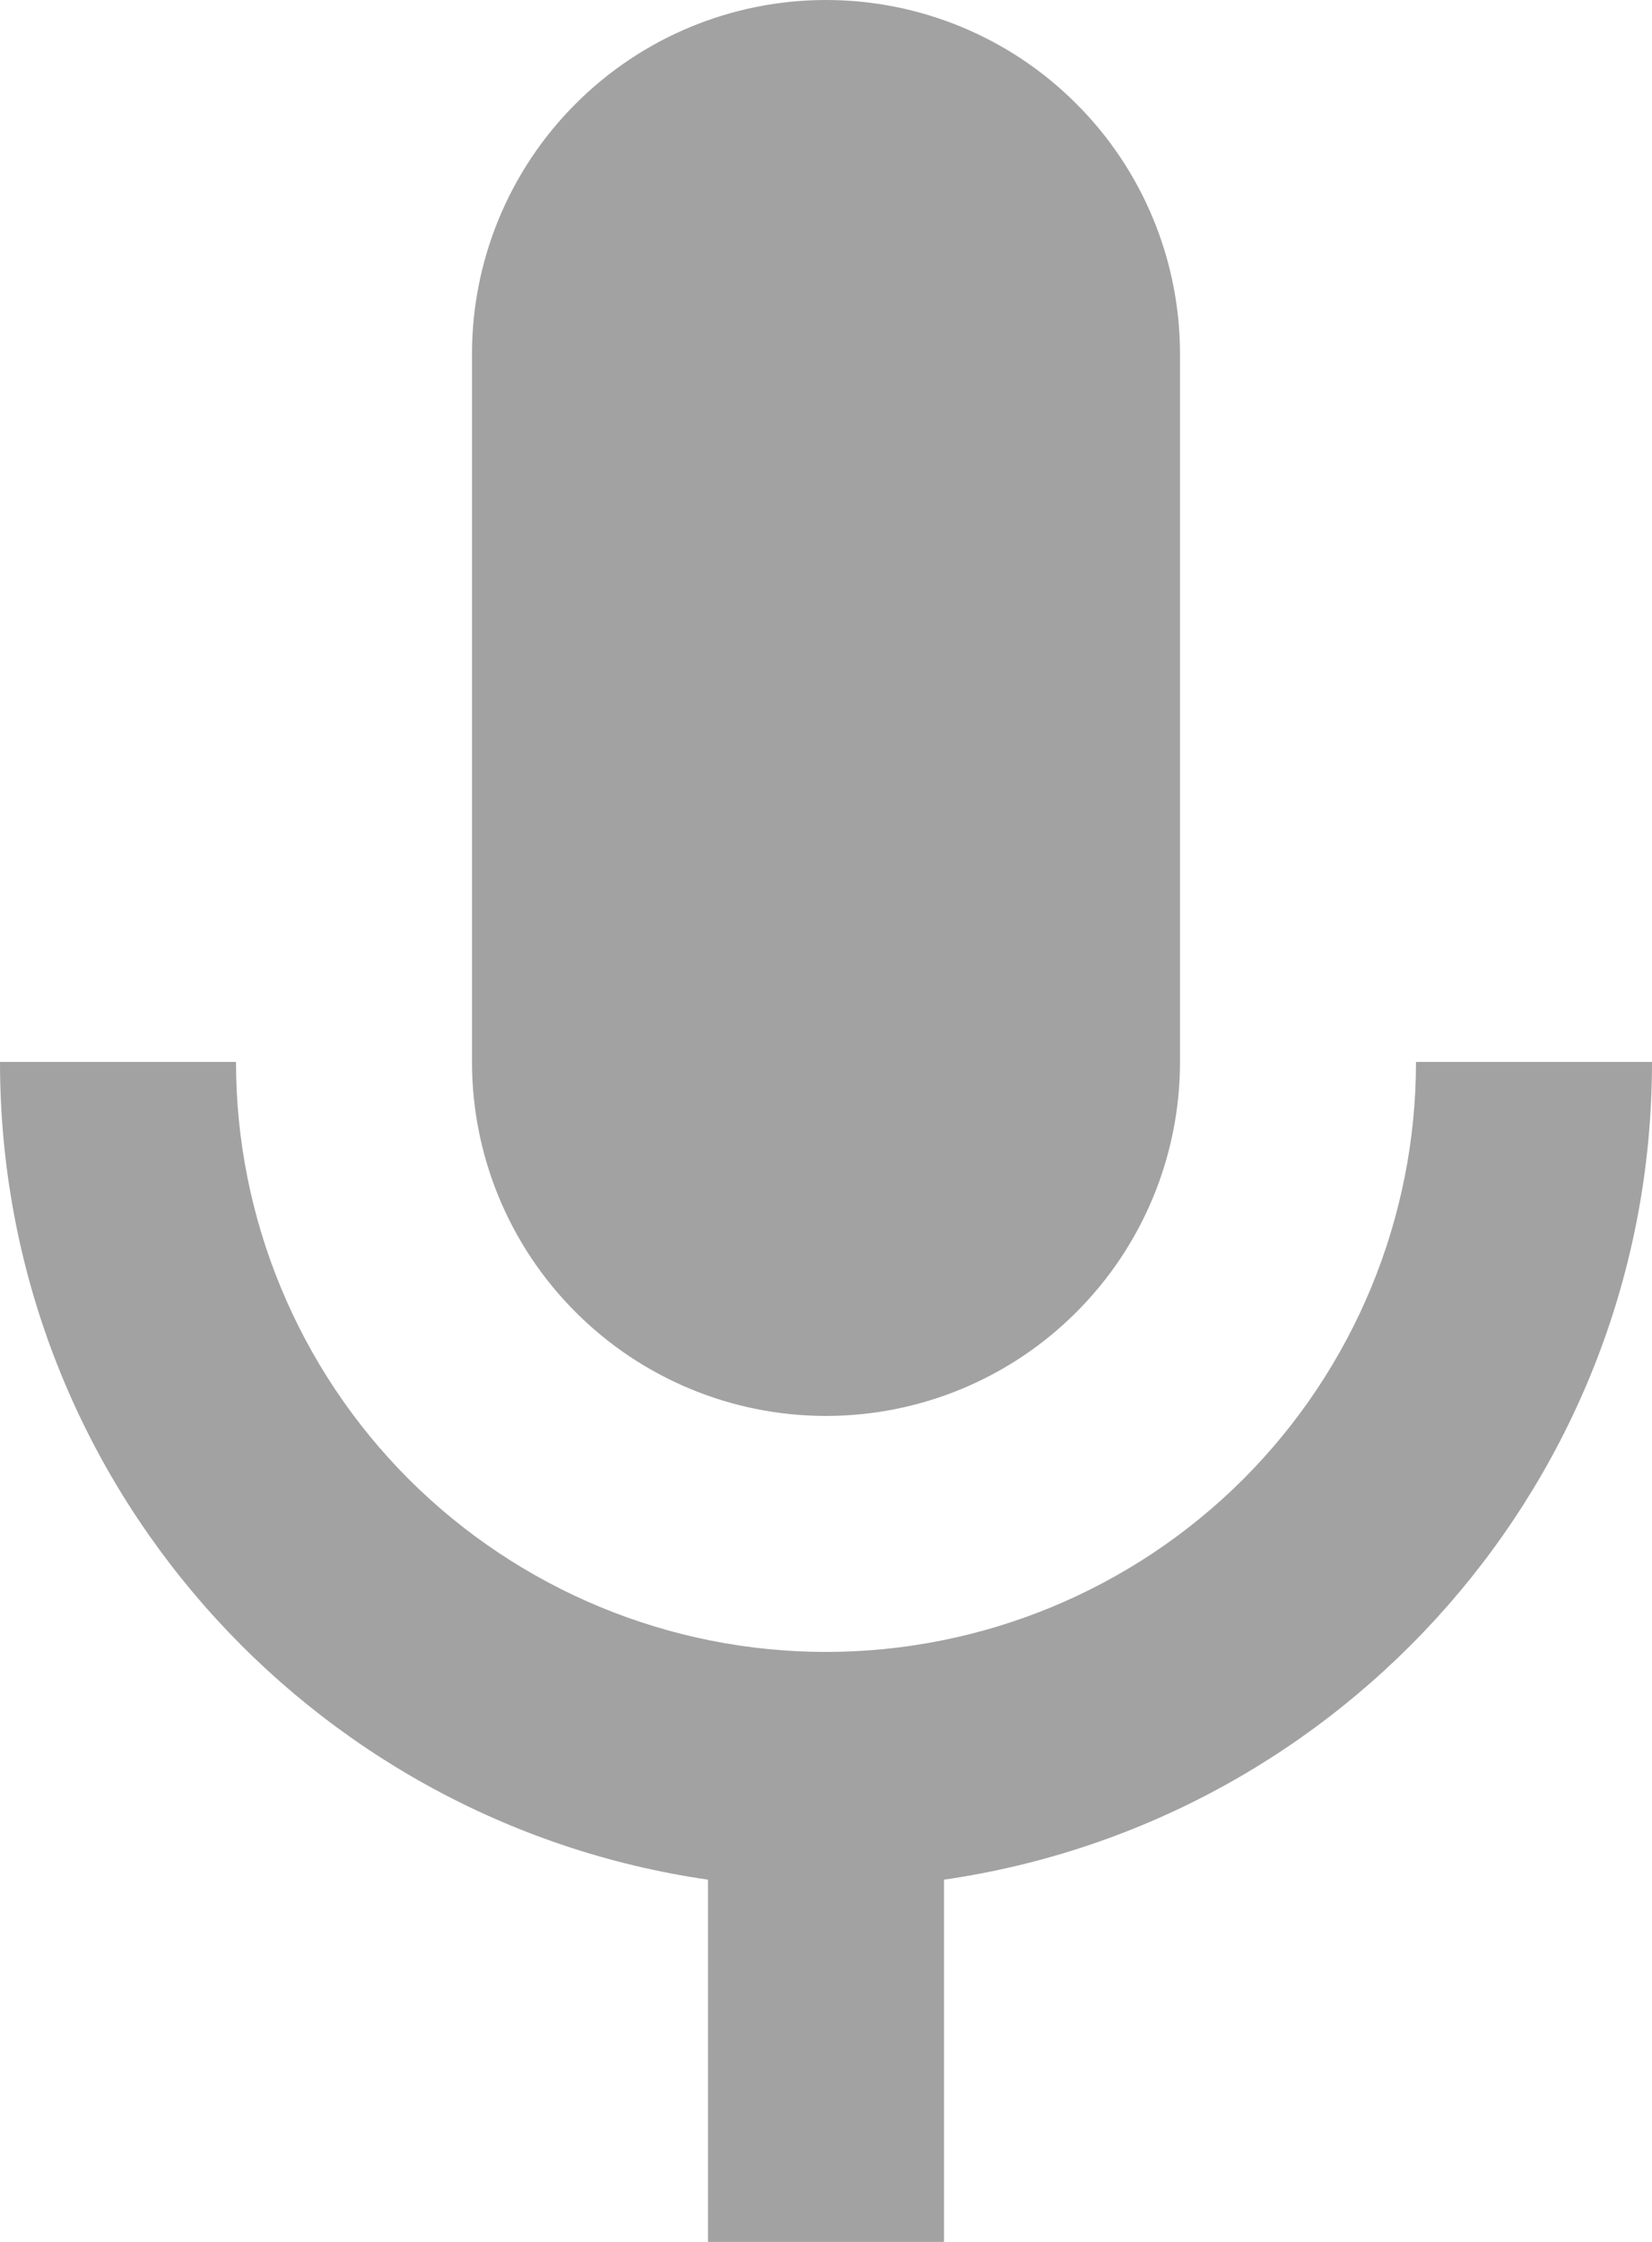 <svg width="14" height="19" viewBox="0 0 14 19" fill="none" xmlns="http://www.w3.org/2000/svg">
<path d="M7 0C7.796 0 8.559 0.316 9.121 0.879C9.684 1.441 10 2.204 10 3V9C10 9.796 9.684 10.559 9.121 11.121C8.559 11.684 7.796 12 7 12C6.204 12 5.441 11.684 4.879 11.121C4.316 10.559 4 9.796 4 9V3C4 2.204 4.316 1.441 4.879 0.879C5.441 0.316 6.204 0 7 0ZM14 9C14 12.53 11.39 15.44 8 15.93V19H6V15.93C2.61 15.44 0 12.53 0 9H2C2 10.326 2.527 11.598 3.464 12.536C4.402 13.473 5.674 14 7 14C8.326 14 9.598 13.473 10.536 12.536C11.473 11.598 12 10.326 12 9H14Z" fill="#A2A2A2"/>
</svg>

